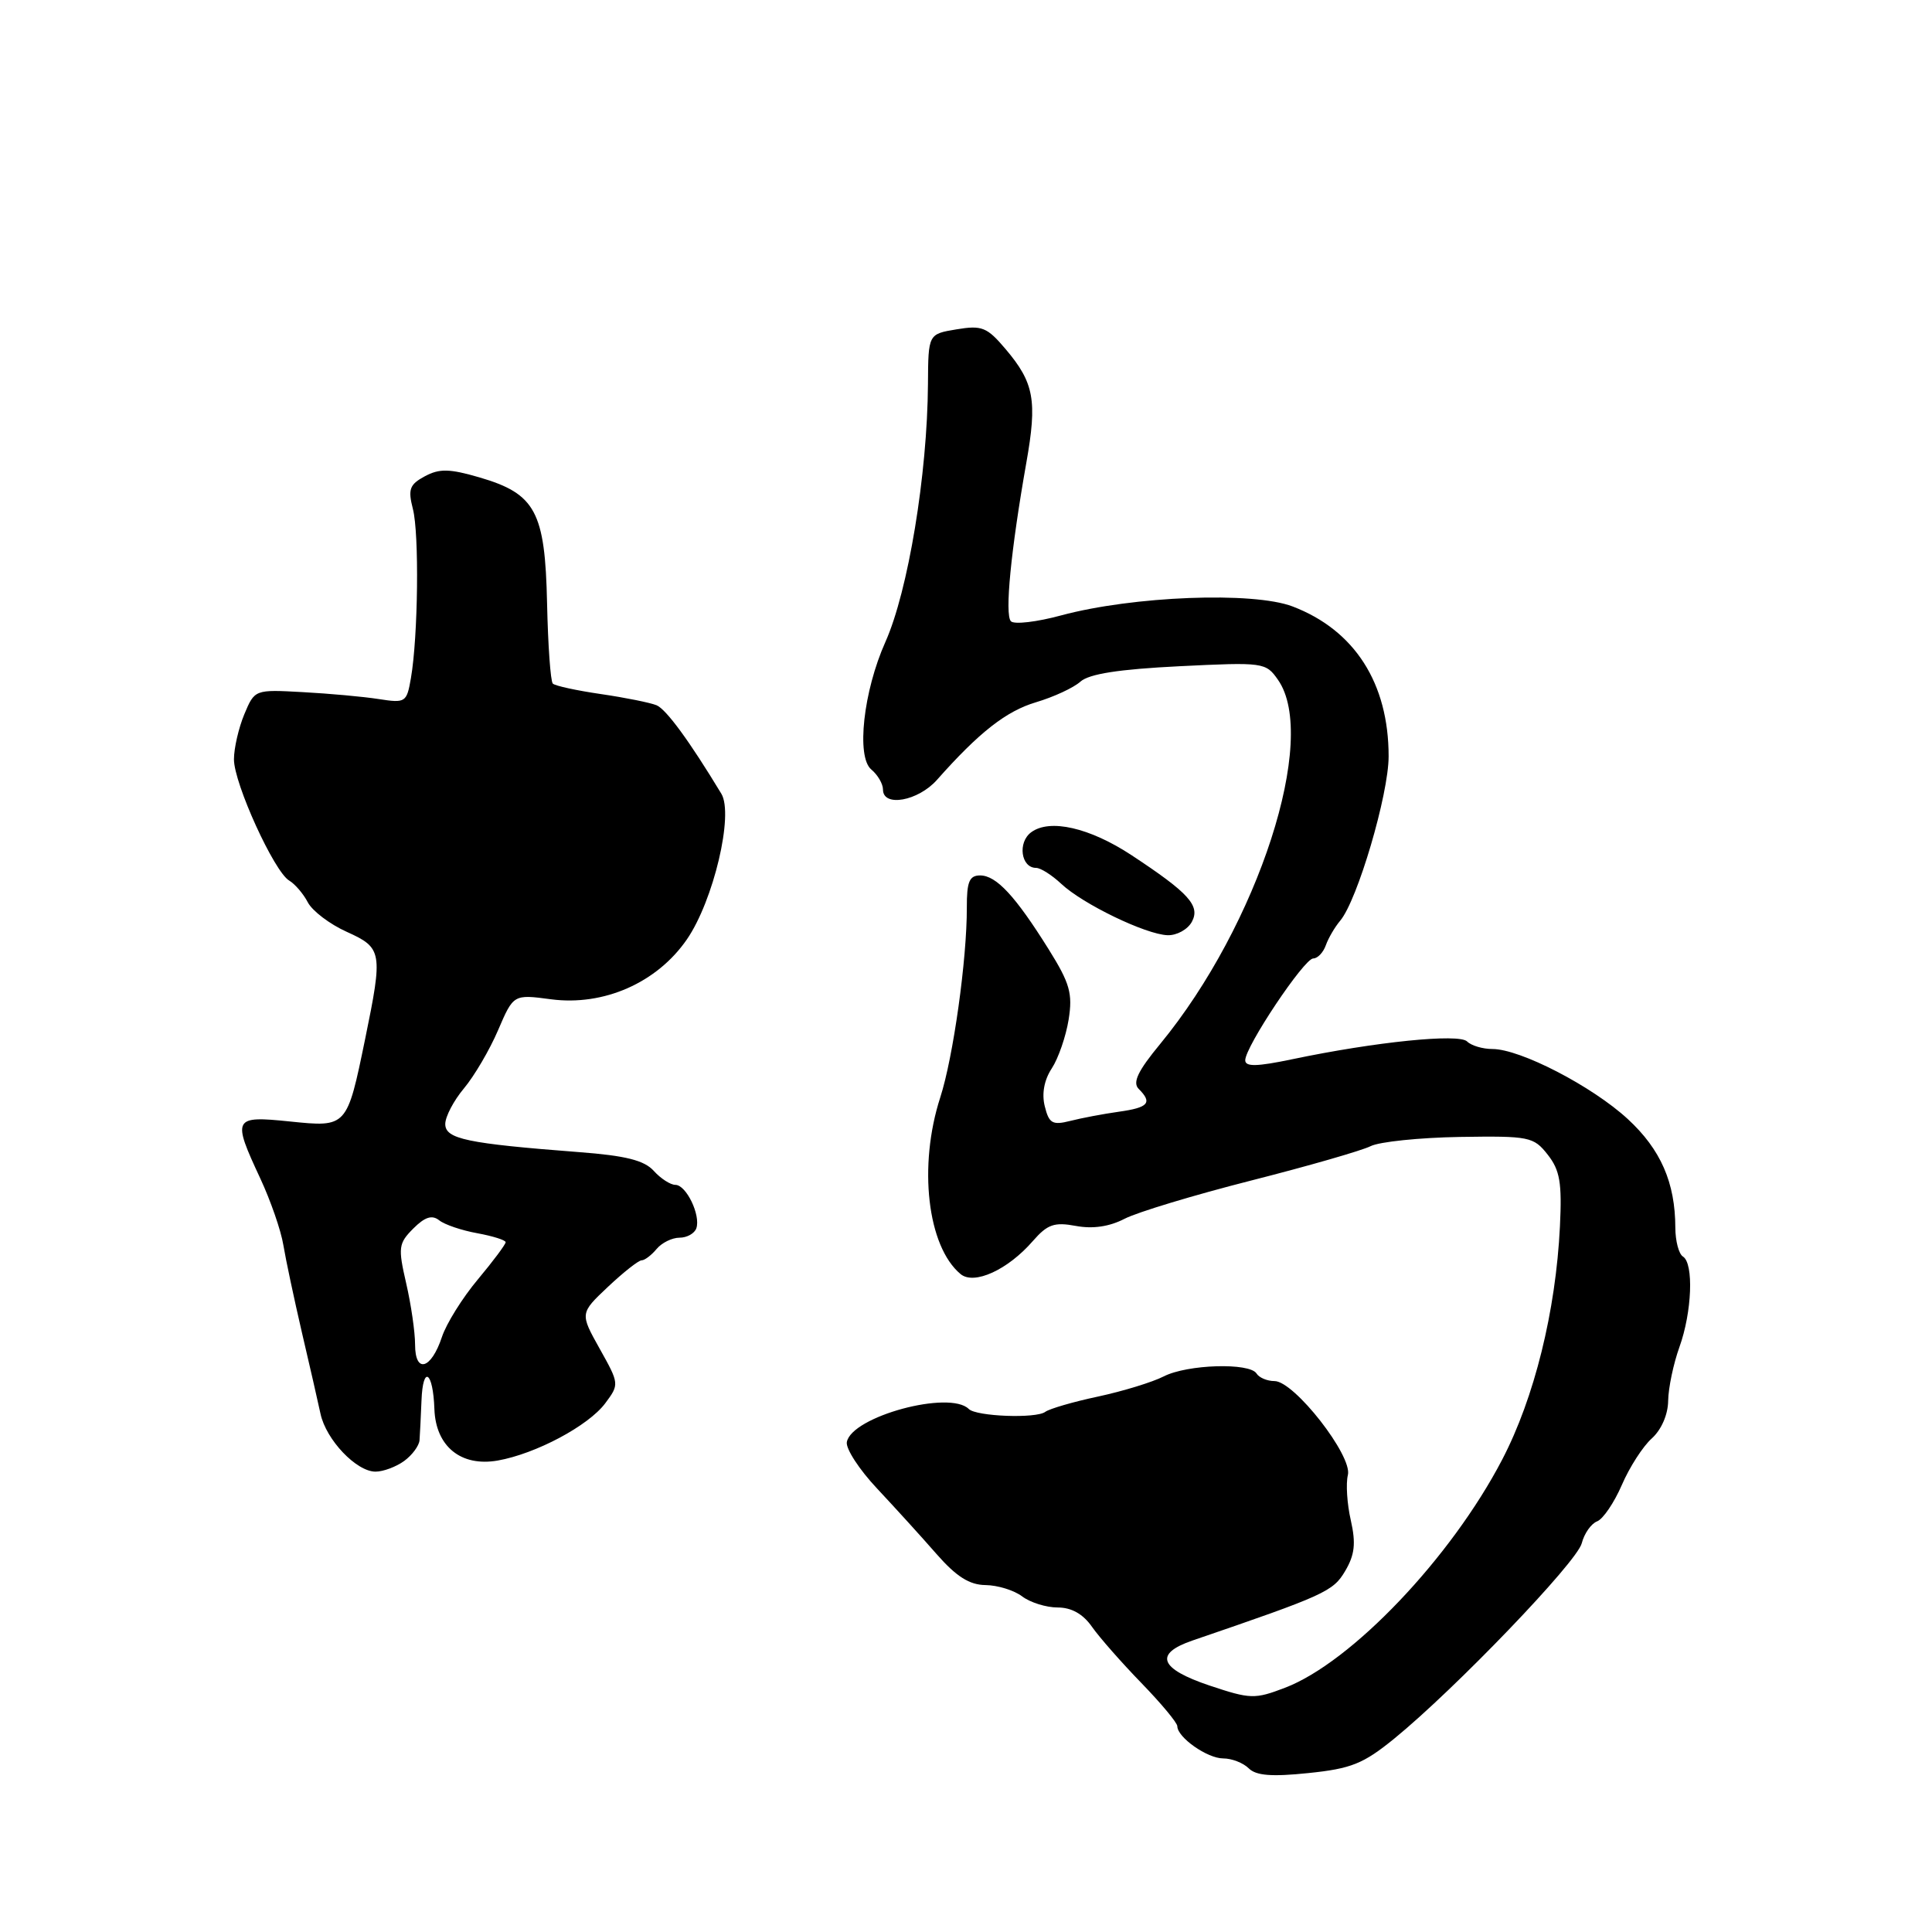 <?xml version="1.0" encoding="UTF-8" standalone="no"?>
<!DOCTYPE svg PUBLIC "-//W3C//DTD SVG 1.1//EN" "http://www.w3.org/Graphics/SVG/1.1/DTD/svg11.dtd" >
<svg xmlns="http://www.w3.org/2000/svg" xmlns:xlink="http://www.w3.org/1999/xlink" version="1.1" viewBox="0 0 256 256">
 <g >
 <path fill="currentColor"
d=" M 184.74 230.38 C 192.81 223.80 208.97 206.97 209.59 204.49 C 209.92 203.20 210.83 201.90 211.62 201.59 C 212.41 201.29 213.88 199.12 214.90 196.77 C 215.91 194.42 217.70 191.64 218.87 190.60 C 220.14 189.45 221.02 187.45 221.04 185.60 C 221.07 183.89 221.74 180.70 222.53 178.50 C 224.20 173.87 224.45 167.40 223.00 166.50 C 222.45 166.16 222.00 164.45 221.99 162.69 C 221.98 156.71 220.06 152.31 215.69 148.28 C 210.97 143.93 201.44 139.00 197.76 139.00 C 196.46 139.00 194.95 138.55 194.40 138.00 C 193.32 136.92 182.28 138.04 171.25 140.35 C 166.54 141.34 165.00 141.37 165.00 140.49 C 165.00 138.69 172.81 127.00 174.01 127.00 C 174.59 127.00 175.34 126.21 175.68 125.25 C 176.02 124.29 176.88 122.83 177.58 122.00 C 179.86 119.31 184.00 105.27 184.00 100.22 C 184.00 90.53 179.50 83.50 171.28 80.36 C 166.05 78.36 150.13 78.98 140.62 81.54 C 137.38 82.42 134.38 82.77 133.95 82.32 C 133.11 81.44 133.95 72.89 135.99 61.34 C 137.46 53.07 137.03 50.72 133.25 46.26 C 130.79 43.35 130.11 43.08 126.75 43.64 C 123.00 44.26 123.00 44.26 122.96 50.88 C 122.88 62.89 120.33 78.32 117.32 85.06 C 114.40 91.59 113.44 100.29 115.45 101.96 C 116.30 102.67 117.00 103.86 117.00 104.62 C 117.00 106.99 121.65 106.15 124.15 103.34 C 129.73 97.04 133.33 94.22 137.28 93.05 C 139.60 92.36 142.25 91.14 143.16 90.32 C 144.33 89.29 148.24 88.68 156.26 88.28 C 167.44 87.73 167.73 87.77 169.34 90.08 C 174.74 97.78 166.73 122.53 153.73 138.33 C 150.78 141.90 150.04 143.44 150.88 144.28 C 152.73 146.13 152.19 146.76 148.25 147.31 C 146.19 147.60 143.28 148.15 141.80 148.53 C 139.46 149.12 139.00 148.86 138.44 146.60 C 138.02 144.93 138.35 143.11 139.37 141.56 C 140.24 140.23 141.24 137.32 141.60 135.10 C 142.15 131.64 141.77 130.30 138.95 125.78 C 134.53 118.71 132.01 116.00 129.87 116.00 C 128.44 116.00 128.10 116.84 128.11 120.25 C 128.13 127.10 126.31 140.10 124.59 145.41 C 121.65 154.49 122.88 165.16 127.28 168.82 C 129.07 170.31 133.55 168.26 136.87 164.43 C 138.79 162.23 139.70 161.91 142.55 162.44 C 144.79 162.86 146.99 162.54 149.00 161.50 C 150.67 160.63 158.22 158.35 165.77 156.43 C 173.32 154.51 180.45 152.46 181.62 151.87 C 182.78 151.29 188.09 150.74 193.42 150.65 C 202.65 150.51 203.21 150.62 205.08 153.00 C 206.70 155.06 206.98 156.72 206.70 162.50 C 206.15 173.74 203.31 185.23 199.05 193.40 C 192.29 206.39 179.07 220.28 170.26 223.64 C 166.26 225.17 165.68 225.15 160.26 223.34 C 153.63 221.11 152.88 219.14 158.00 217.38 C 175.56 211.37 176.64 210.88 178.24 208.17 C 179.51 206.02 179.68 204.52 178.99 201.45 C 178.49 199.28 178.32 196.58 178.60 195.45 C 179.24 192.92 171.49 183.00 168.88 183.00 C 167.91 183.00 166.84 182.55 166.50 182.00 C 165.59 180.53 157.32 180.78 154.20 182.38 C 152.72 183.14 148.80 184.34 145.50 185.05 C 142.20 185.75 139.05 186.67 138.50 187.08 C 137.29 187.99 129.36 187.69 128.37 186.70 C 125.83 184.17 112.84 187.69 112.21 191.08 C 112.05 191.95 113.85 194.72 116.21 197.23 C 118.57 199.75 122.12 203.65 124.09 205.91 C 126.72 208.91 128.46 210.01 130.59 210.03 C 132.19 210.05 134.37 210.72 135.44 211.53 C 136.51 212.34 138.63 213.00 140.14 213.00 C 141.98 213.00 143.51 213.86 144.70 215.57 C 145.69 216.98 148.64 220.33 151.25 223.02 C 153.86 225.71 156.00 228.28 156.00 228.73 C 156.00 230.21 159.97 233.00 162.08 233.00 C 163.22 233.00 164.73 233.59 165.46 234.31 C 166.43 235.28 168.50 235.45 173.37 234.94 C 179.04 234.36 180.65 233.71 184.74 230.38 Z  M 53.55 193.59 C 54.62 192.81 55.53 191.57 55.59 190.84 C 55.65 190.10 55.76 187.74 55.85 185.58 C 56.03 180.80 57.39 181.70 57.56 186.72 C 57.74 191.66 61.08 194.38 65.95 193.53 C 70.99 192.64 77.96 188.93 80.19 185.95 C 82.07 183.43 82.07 183.37 79.46 178.71 C 76.84 174.02 76.84 174.02 80.56 170.51 C 82.61 168.58 84.61 167.00 85.02 167.00 C 85.42 167.00 86.32 166.32 87.00 165.50 C 87.68 164.68 89.05 164.00 90.04 164.00 C 91.03 164.00 92.03 163.44 92.27 162.75 C 92.86 161.01 90.93 157.00 89.49 157.00 C 88.84 157.00 87.55 156.17 86.63 155.15 C 85.37 153.75 82.91 153.13 76.70 152.66 C 61.86 151.52 59.00 150.92 59.00 148.94 C 59.00 147.96 60.12 145.83 61.48 144.21 C 62.84 142.58 64.88 139.12 66.00 136.50 C 68.04 131.75 68.04 131.75 73.01 132.41 C 80.00 133.33 87.06 130.22 91.02 124.47 C 94.54 119.35 97.25 107.92 95.58 105.17 C 91.37 98.21 88.29 94.00 87.00 93.45 C 86.17 93.11 82.86 92.44 79.64 91.97 C 76.42 91.50 73.55 90.88 73.25 90.58 C 72.95 90.28 72.61 85.50 72.49 79.94 C 72.23 67.79 70.96 65.43 63.54 63.26 C 59.56 62.10 58.23 62.07 56.29 63.11 C 54.27 64.20 54.04 64.82 54.71 67.44 C 55.56 70.72 55.40 84.35 54.45 89.85 C 53.89 93.08 53.74 93.18 50.19 92.63 C 48.16 92.31 43.63 91.90 40.12 91.71 C 33.75 91.36 33.75 91.36 32.37 94.65 C 31.62 96.46 31.00 99.14 31.00 100.62 C 31.00 103.81 36.33 115.51 38.32 116.68 C 39.08 117.13 40.20 118.43 40.79 119.57 C 41.39 120.71 43.71 122.47 45.94 123.47 C 50.66 125.60 50.75 126.13 48.39 137.64 C 45.97 149.40 45.99 149.38 38.40 148.60 C 30.89 147.83 30.74 148.11 34.49 156.15 C 35.86 159.09 37.24 163.07 37.55 165.00 C 37.87 166.93 38.97 172.10 39.99 176.50 C 41.02 180.90 42.14 185.78 42.47 187.34 C 43.21 190.78 47.22 195.00 49.76 195.00 C 50.78 195.00 52.49 194.36 53.55 193.59 Z  M 157.93 122.14 C 159.07 120.01 157.53 118.32 149.91 113.30 C 144.38 109.67 139.12 108.46 136.65 110.27 C 134.81 111.61 135.28 115.00 137.29 115.00 C 137.89 115.00 139.38 115.95 140.62 117.11 C 143.47 119.79 151.81 123.82 154.71 123.92 C 155.93 123.96 157.38 123.16 157.93 122.14 Z  M 55.00 178.16 C 55.00 176.51 54.47 172.85 53.82 170.04 C 52.73 165.30 52.80 164.76 54.76 162.79 C 56.31 161.24 57.25 160.95 58.20 161.70 C 58.91 162.27 61.19 163.04 63.25 163.41 C 65.31 163.79 67.00 164.32 67.00 164.60 C 67.00 164.89 65.34 167.11 63.31 169.54 C 61.28 171.96 59.14 175.39 58.56 177.15 C 57.13 181.46 55.00 182.06 55.00 178.16 Z "/>
</g>
</svg>
